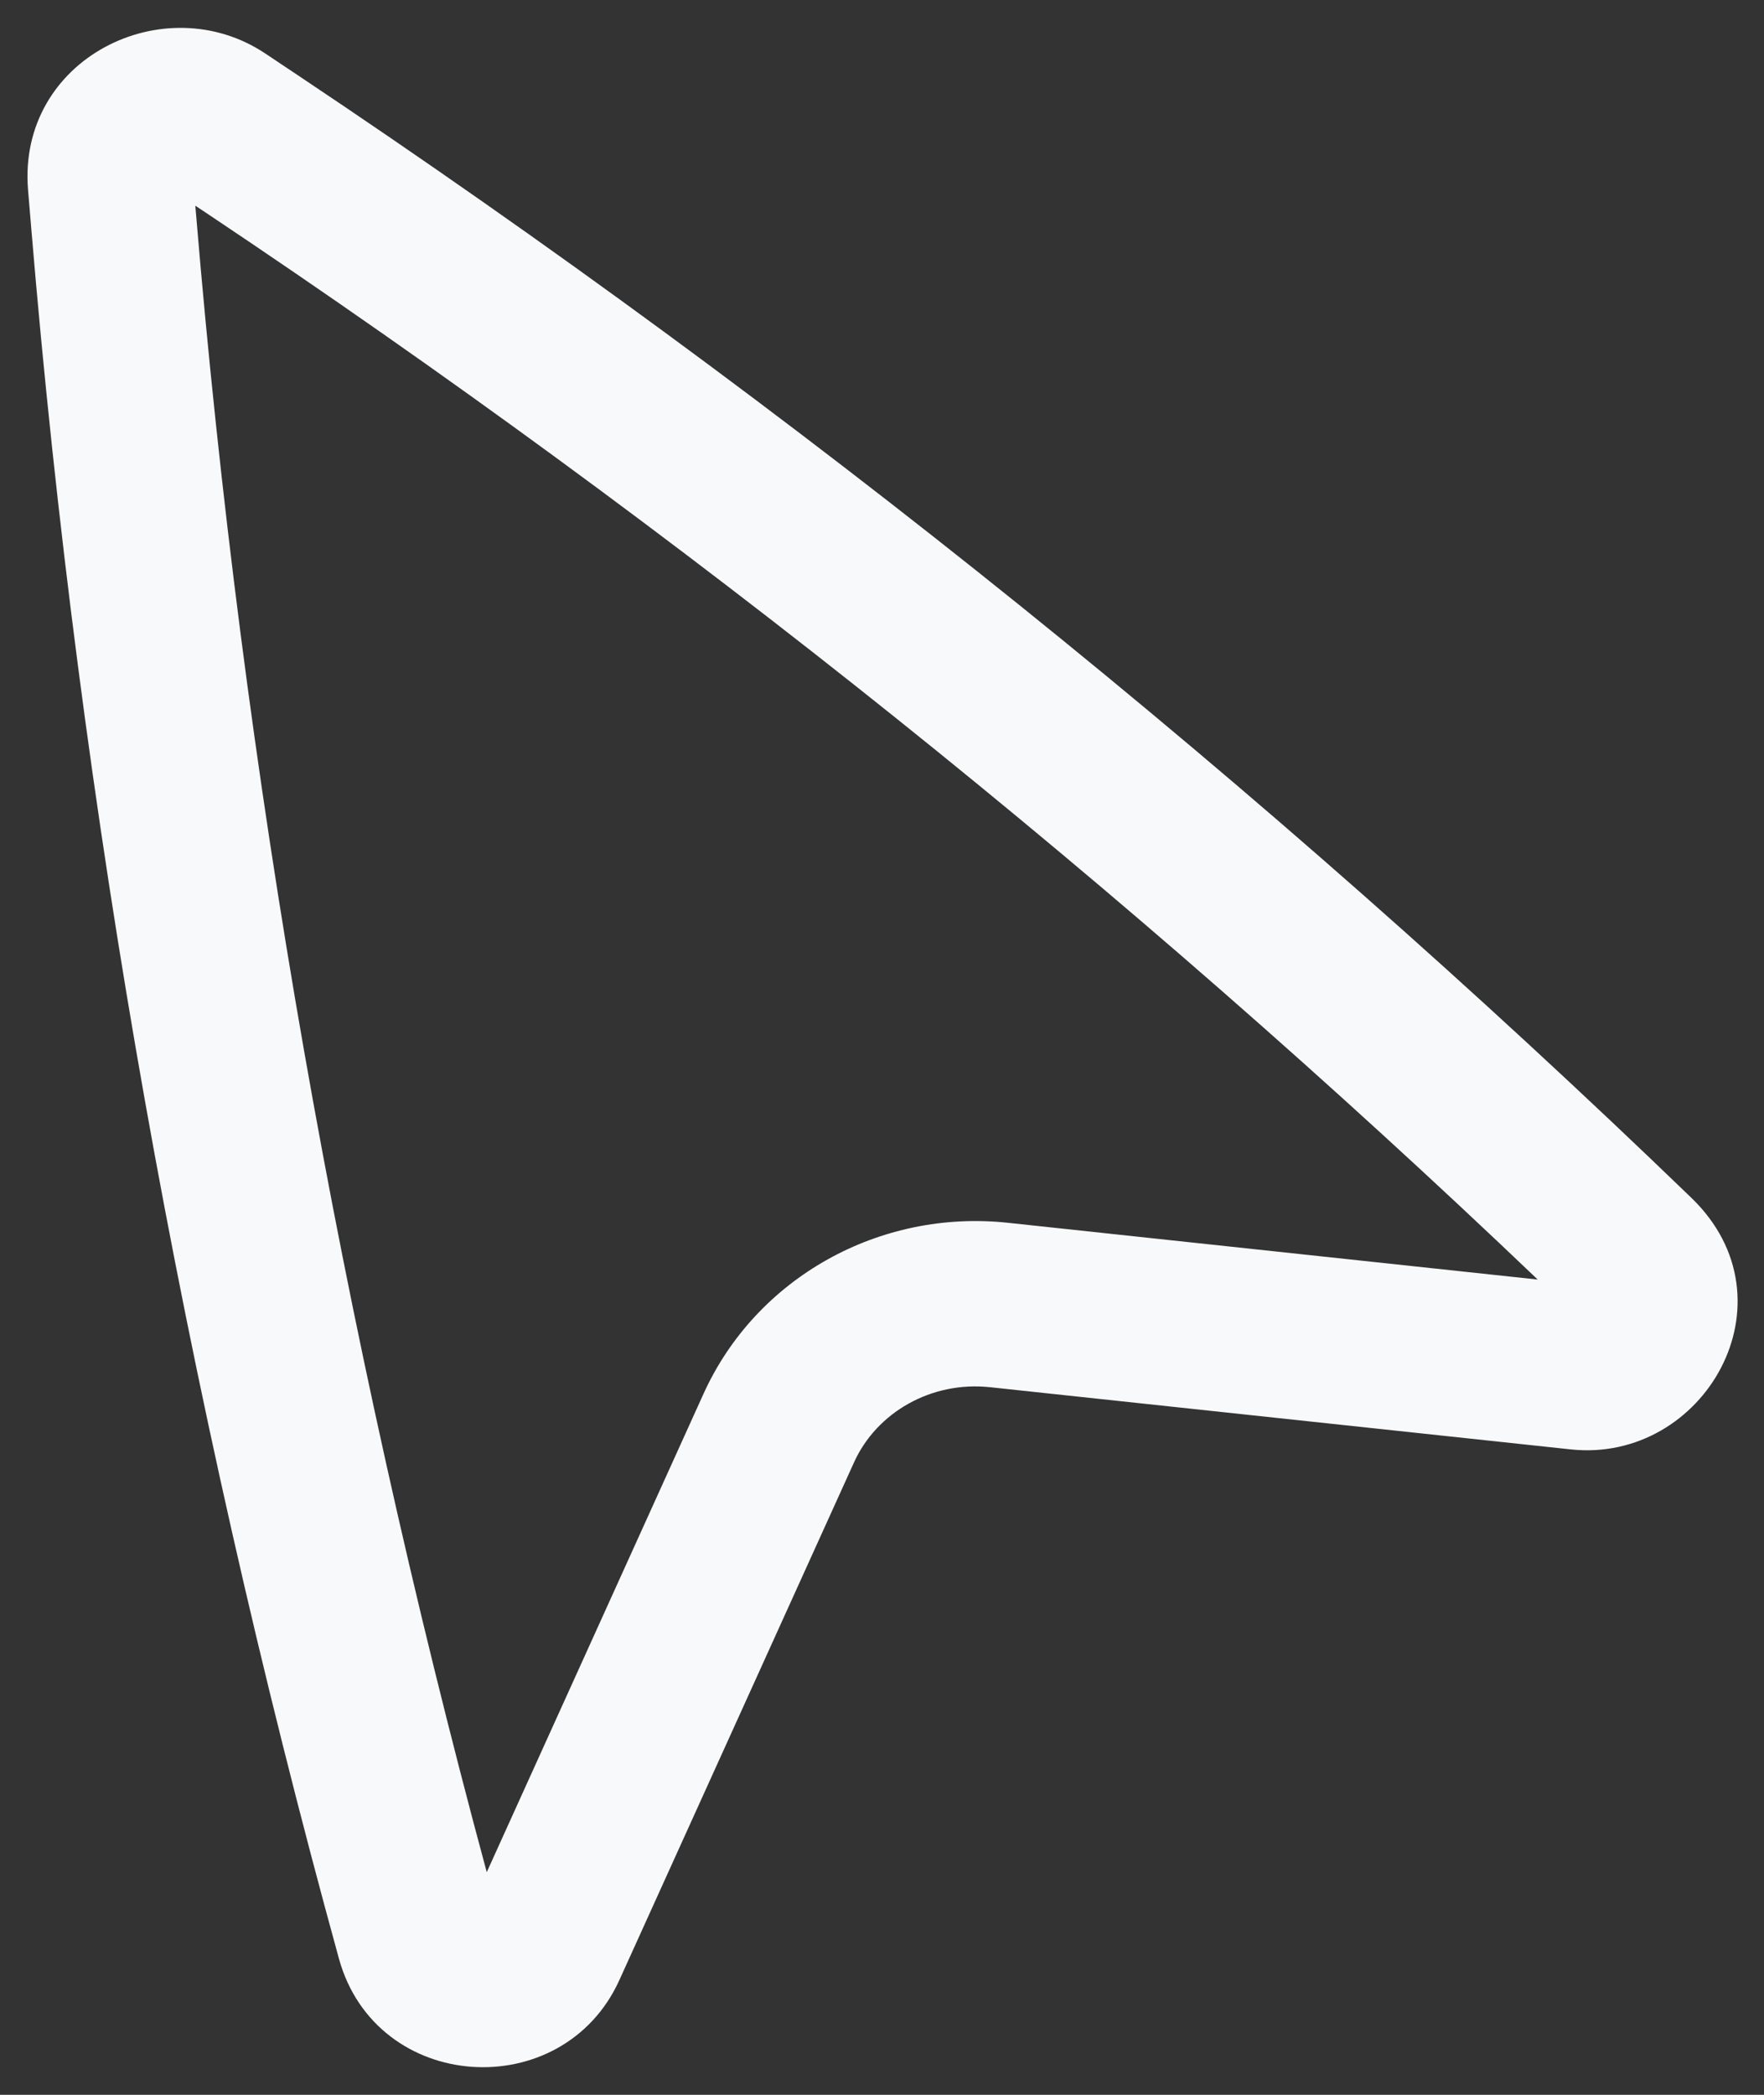 <svg xmlns="http://www.w3.org/2000/svg" width="32" height="38" viewBox="0 0 32 38" fill="none">
<rect x="0" y="0" width="32" height="38" fill="#333333" stroke="none"/>
<path fill-rule="evenodd" clip-rule="evenodd" d="M0.509 3.447C0.311 1.064 2.981 -0.253 4.813 0.971L5.406 1.367C14.445 7.406 22.905 14.22 30.683 21.729C32.62 23.599 30.912 26.551 28.494 26.292L17.961 25.164C16.889 25.049 15.901 25.626 15.494 26.524L11.236 35.918C10.208 38.187 6.822 37.976 6.148 35.528C3.318 25.25 1.45 14.745 0.567 4.142L0.509 3.447ZM3.543 3.731L3.557 3.893C4.403 14.046 6.167 24.107 8.83 33.961L12.761 25.286C13.722 23.165 15.969 21.934 18.281 22.181L27.895 23.211C20.441 16.094 12.359 9.62 3.74 3.862L3.543 3.731Z" fill="#F8F9FA"/>
</svg>